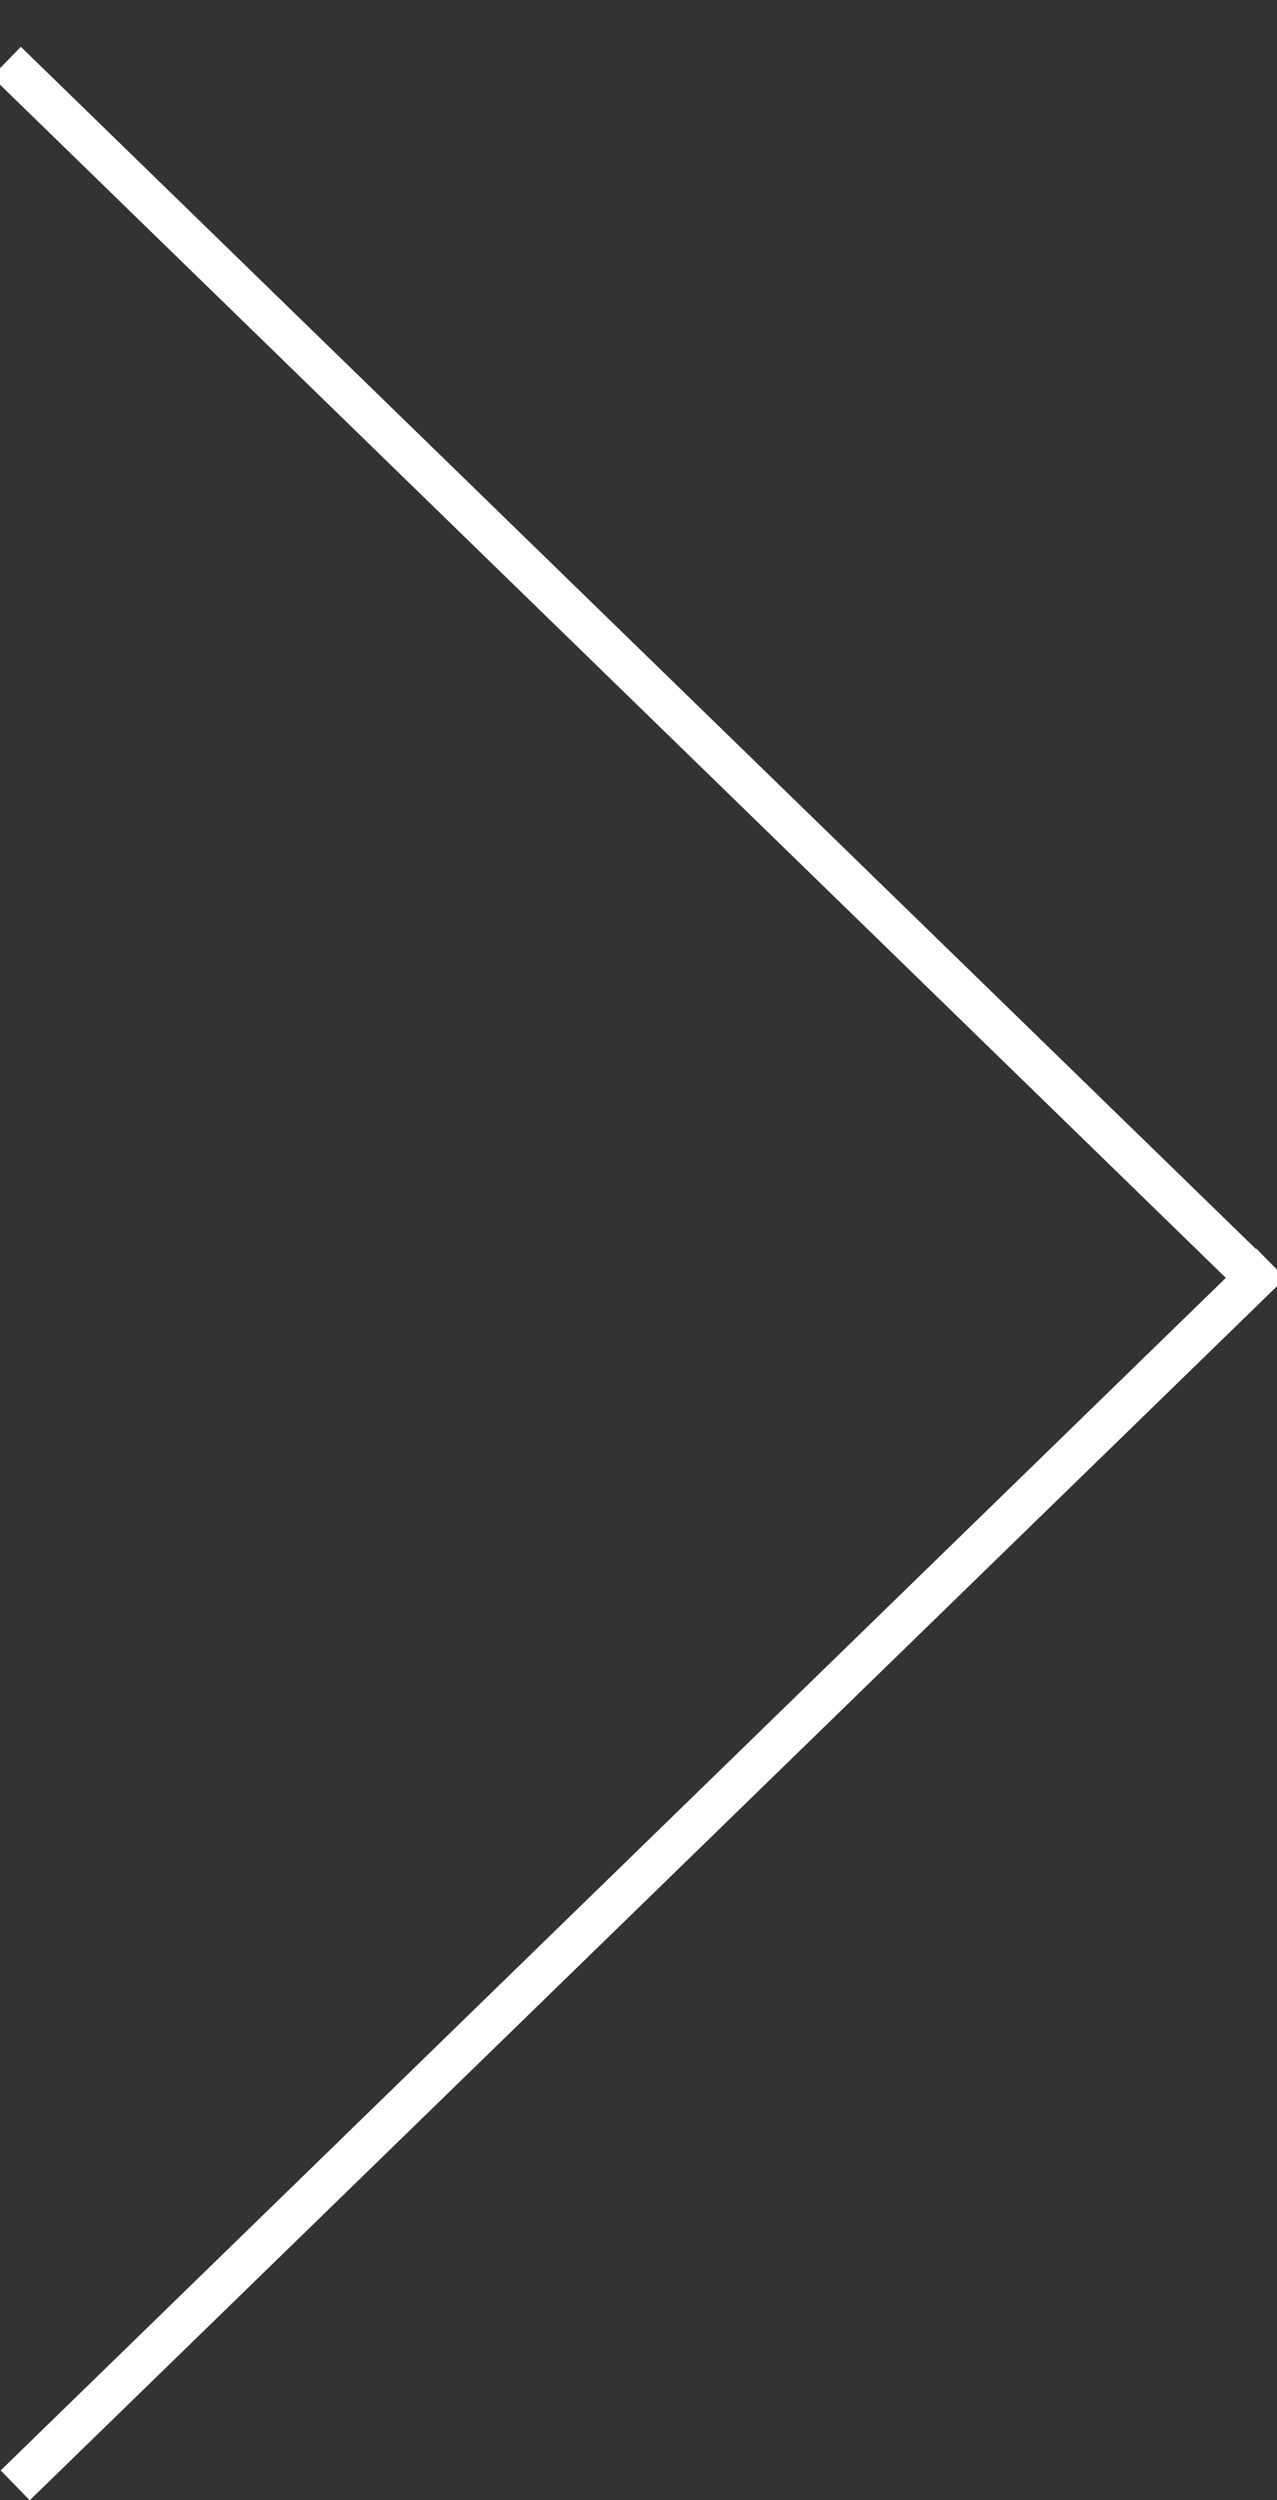 <?xml version="1.0" encoding="UTF-8" standalone="no"?>
<svg width="23px" height="45px" viewBox="0 0 23 45" version="1.1" xmlns="http://www.w3.org/2000/svg" xmlns:xlink="http://www.w3.org/1999/xlink">
    <rect x="0" y="0" width="23" height="45" fill="#333333" stroke="none"/>
    <!-- Generator: Sketch 47.1 (45422) - http://www.bohemiancoding.com/sketch -->
    <title>Next icon</title>
    <desc>Created with Sketch.</desc>
    <defs></defs>
    <g id="Website" stroke="none" stroke-width="1" fill="none" fill-rule="evenodd" stroke-linecap="square">
        <g id="Desktop-HD" transform="translate(-1347, -2841)" stroke="#FFFFFF" stroke-width="0.75">
            <g id="Project-view" transform="translate(20, 2425)">
                <g id="Next-icon" transform="translate(1327, 417)">
                    <path d="M0.383,0.373 L22.457,21.845" id="Line-6"></path>
                    <path d="M22.617,22 L0.543,43.472" id="Line-6-Copy"></path>
                </g>
            </g>
        </g>
    </g>
</svg>